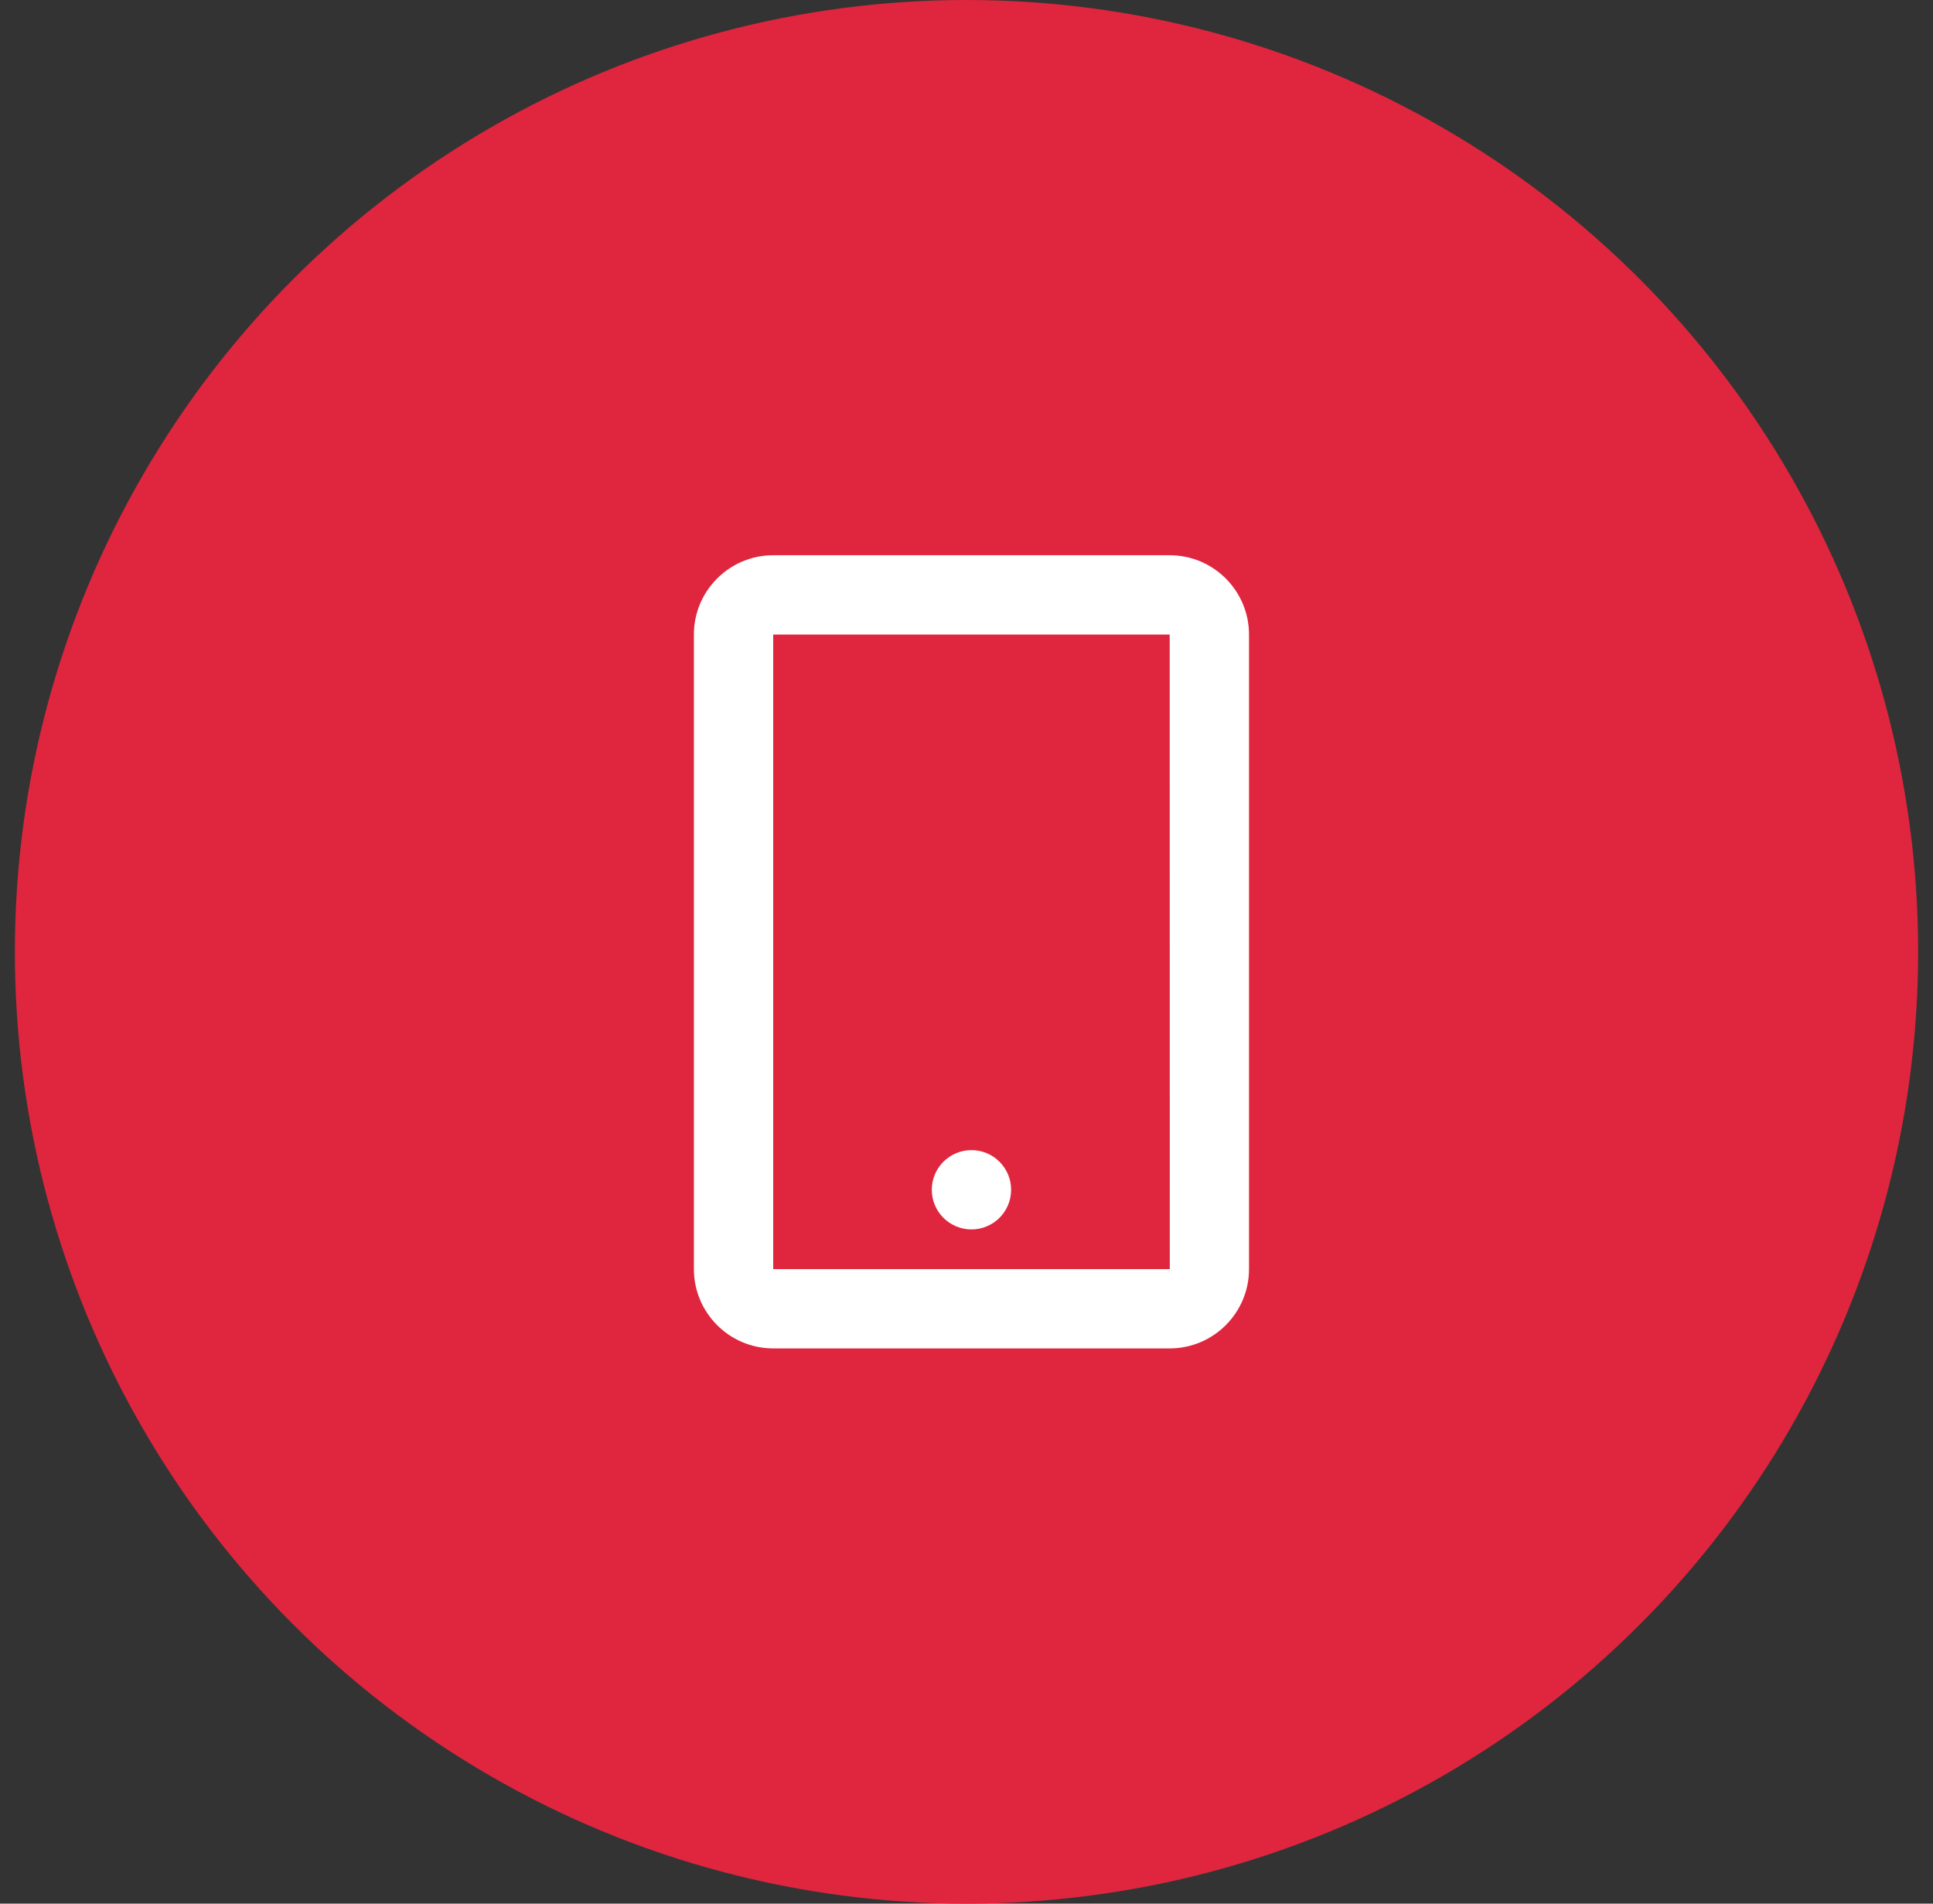 <svg width="65" height="64" viewBox="0 0 65 64" fill="none" xmlns="http://www.w3.org/2000/svg">
<rect x="0" y="0" width="65" height="64" fill="#333333" stroke="none"/>
<circle cx="32.5" cy="32" r="32" fill="#DF263E"/>
<path d="M39.333 18.667H26C24.529 18.667 23.333 19.863 23.333 21.333V42.667C23.333 44.137 24.529 45.333 26 45.333H39.333C40.804 45.333 42 44.137 42 42.667V21.333C42 19.863 40.804 18.667 39.333 18.667ZM26 42.667V21.333H39.333L39.336 42.667H26Z" fill="white"/>
<path d="M32.667 41.333C33.403 41.333 34 40.736 34 40C34 39.264 33.403 38.667 32.667 38.667C31.93 38.667 31.333 39.264 31.333 40C31.333 40.736 31.93 41.333 32.667 41.333Z" fill="white"/>
</svg>
